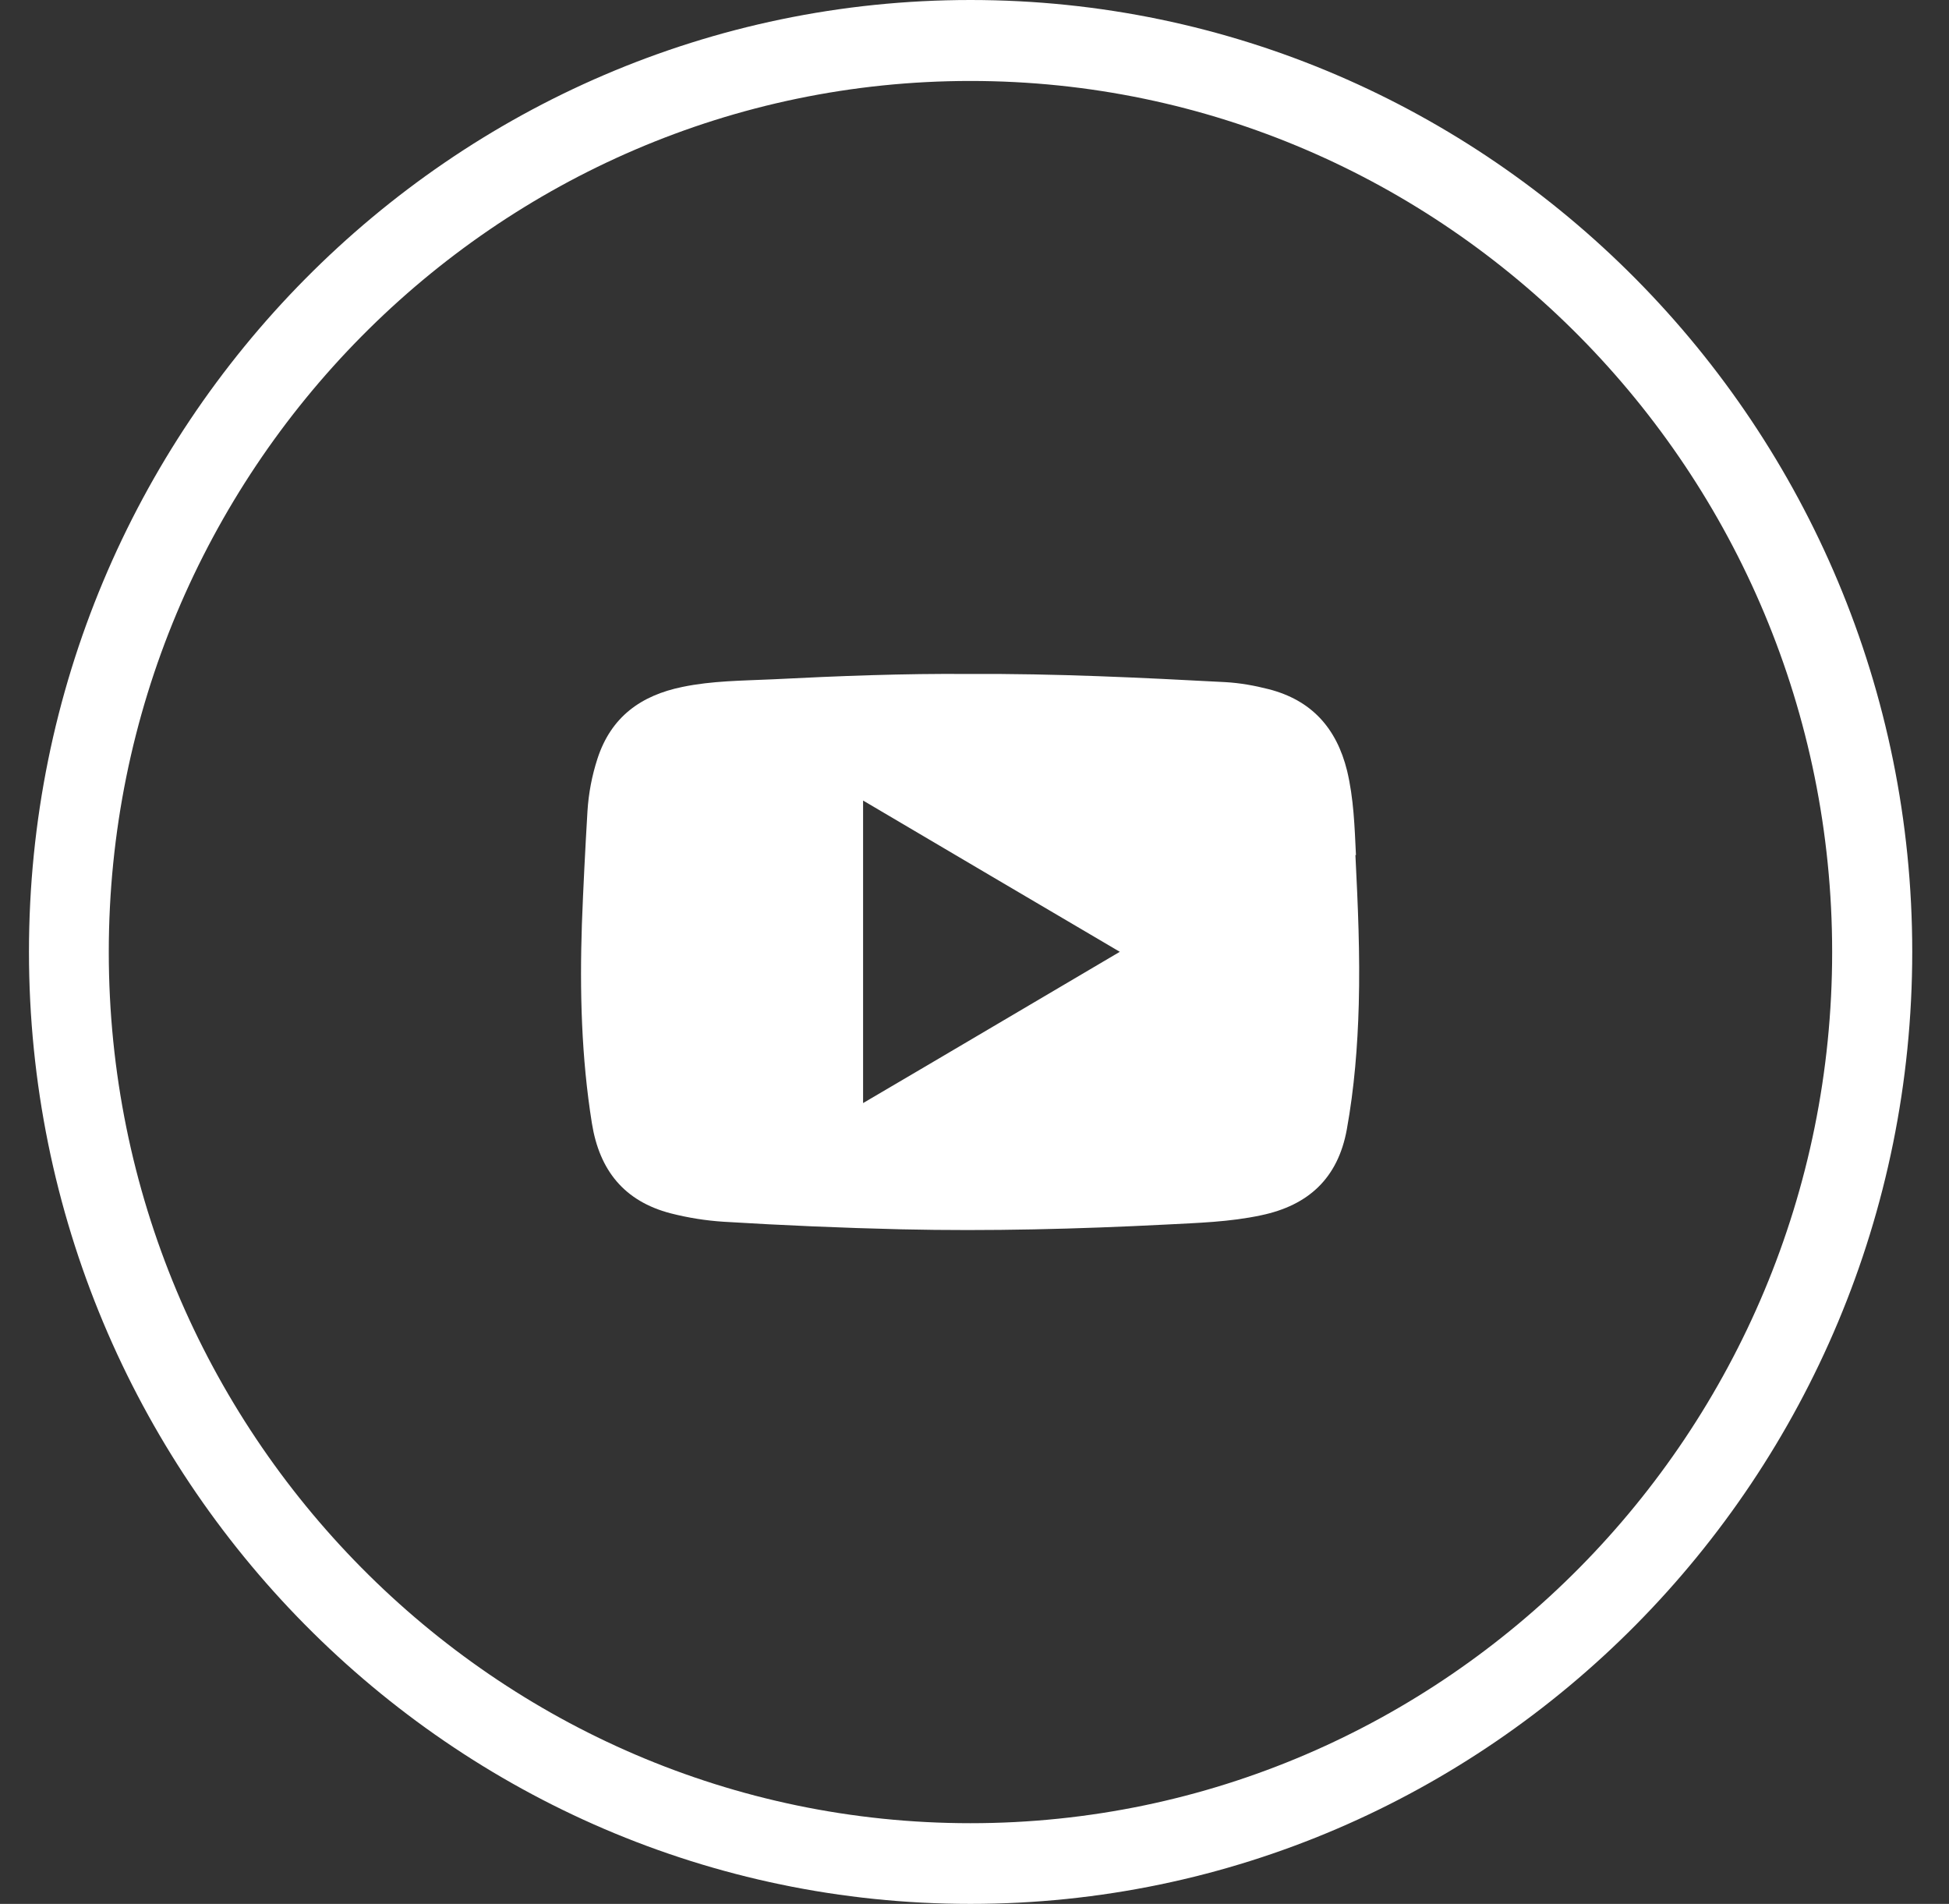 <svg width="43" height="42" viewBox="0 0 43 42" fill="none" xmlns="http://www.w3.org/2000/svg">
<rect x="0" y="0" width="43" height="42" fill="#333333" stroke="none"/>
<path d="M21.411 42C9.954 42 0.639 32.578 0.639 20.997C0.639 9.416 9.96 0 21.411 0C32.862 0 42.189 9.422 42.189 20.997C42.189 32.572 32.868 42 21.411 42ZM21.411 1.786C10.93 1.786 2.4 10.409 2.4 21.003C2.4 31.598 10.93 40.22 21.411 40.22C31.892 40.22 40.422 31.598 40.422 21.003C40.422 10.409 31.892 1.786 21.411 1.786Z" fill="white"/>
<path d="M29.916 18.863C29.886 18.237 29.867 17.616 29.72 17.002C29.487 16.059 28.934 15.445 27.989 15.203C27.676 15.123 27.363 15.067 27.038 15.048C25.167 14.949 23.295 14.856 21.368 14.868C19.957 14.856 18.496 14.912 17.042 14.986C16.379 15.017 15.71 15.017 15.054 15.154C14.145 15.34 13.483 15.811 13.182 16.735C13.059 17.114 12.986 17.498 12.961 17.895C12.912 18.727 12.869 19.558 12.838 20.389C12.789 21.859 12.826 23.329 13.059 24.781C13.225 25.817 13.771 26.499 14.796 26.766C15.182 26.865 15.575 26.927 15.968 26.952C17.275 27.032 18.582 27.088 19.889 27.119C21.834 27.163 23.78 27.113 25.719 27.014C26.425 26.977 27.13 26.958 27.824 26.809C28.861 26.592 29.517 25.997 29.714 24.917C29.879 24.005 29.953 23.081 29.978 22.157C30.008 21.059 29.959 19.961 29.904 18.863M19.042 24.334V17.66C20.932 18.776 22.798 19.874 24.706 20.997C22.81 22.113 20.945 23.218 19.042 24.334Z" fill="white"/>
</svg>
